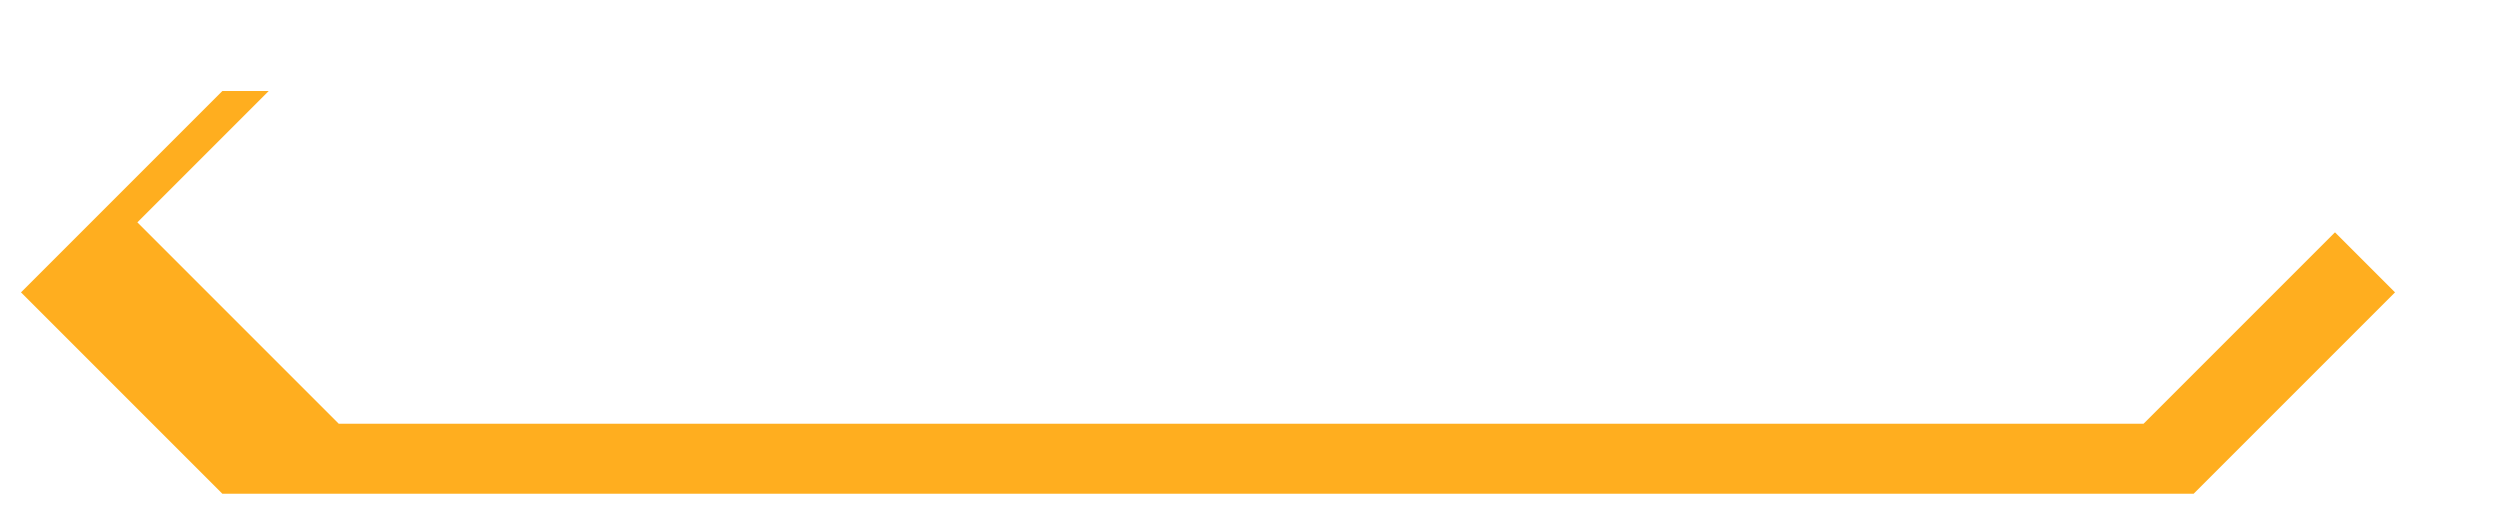 <svg xmlns="http://www.w3.org/2000/svg" xmlns:xlink="http://www.w3.org/1999/xlink" width="357.23" height="73.549" viewBox="0 0 357.23 73.549">
  <defs>
    <filter id="Path_35" x="0" y="3" width="357.23" height="70.549" filterUnits="userSpaceOnUse">
      <feOffset dx="-15" dy="10" input="SourceAlpha"/>
      <feGaussianBlur stdDeviation="1" result="blur"/>
      <feFlood flood-opacity="0.122"/>
      <feComposite operator="in" in2="blur"/>
      <feComposite in="SourceGraphic"/>
    </filter>
    <filter id="Exclusion_2" x="4.63" y="0" width="333.441" height="63.549" filterUnits="userSpaceOnUse">
      <feOffset dx="15" input="SourceAlpha"/>
      <feGaussianBlur stdDeviation="1" result="blur-2"/>
      <feFlood flood-opacity="0.122"/>
      <feComposite operator="in" in2="blur-2"/>
      <feComposite in="SourceGraphic"/>
    </filter>
  </defs>
  <g id="Group_284" data-name="Group 284" transform="translate(-292.329 -685.757)">
    <g transform="matrix(1, 0, 0, 1, 292.33, 685.76)" filter="url(#Path_35)">
      <path id="Path_35-2" data-name="Path 35" d="M-117.559,0H164.123L192.9,28.774,164.123,57.549H-117.559l-28.774-28.774Z" transform="translate(164.33 3)" fill="#ffae1f"/>
    </g>
    <g id="Group_210" data-name="Group 210" transform="translate(346.285 688.757)">
      <g transform="matrix(1, 0, 0, 1, -53.96, -3)" filter="url(#Exclusion_2)">
        <path id="Exclusion_2-2" data-name="Exclusion 2" d="M-34.393,0H223.5l28.774,28.774L223.5,57.549H-34.393L-63.167,28.774Z" transform="translate(67.8 3)" fill="#fff"/>
      </g>
    </g>
  </g>
</svg>
